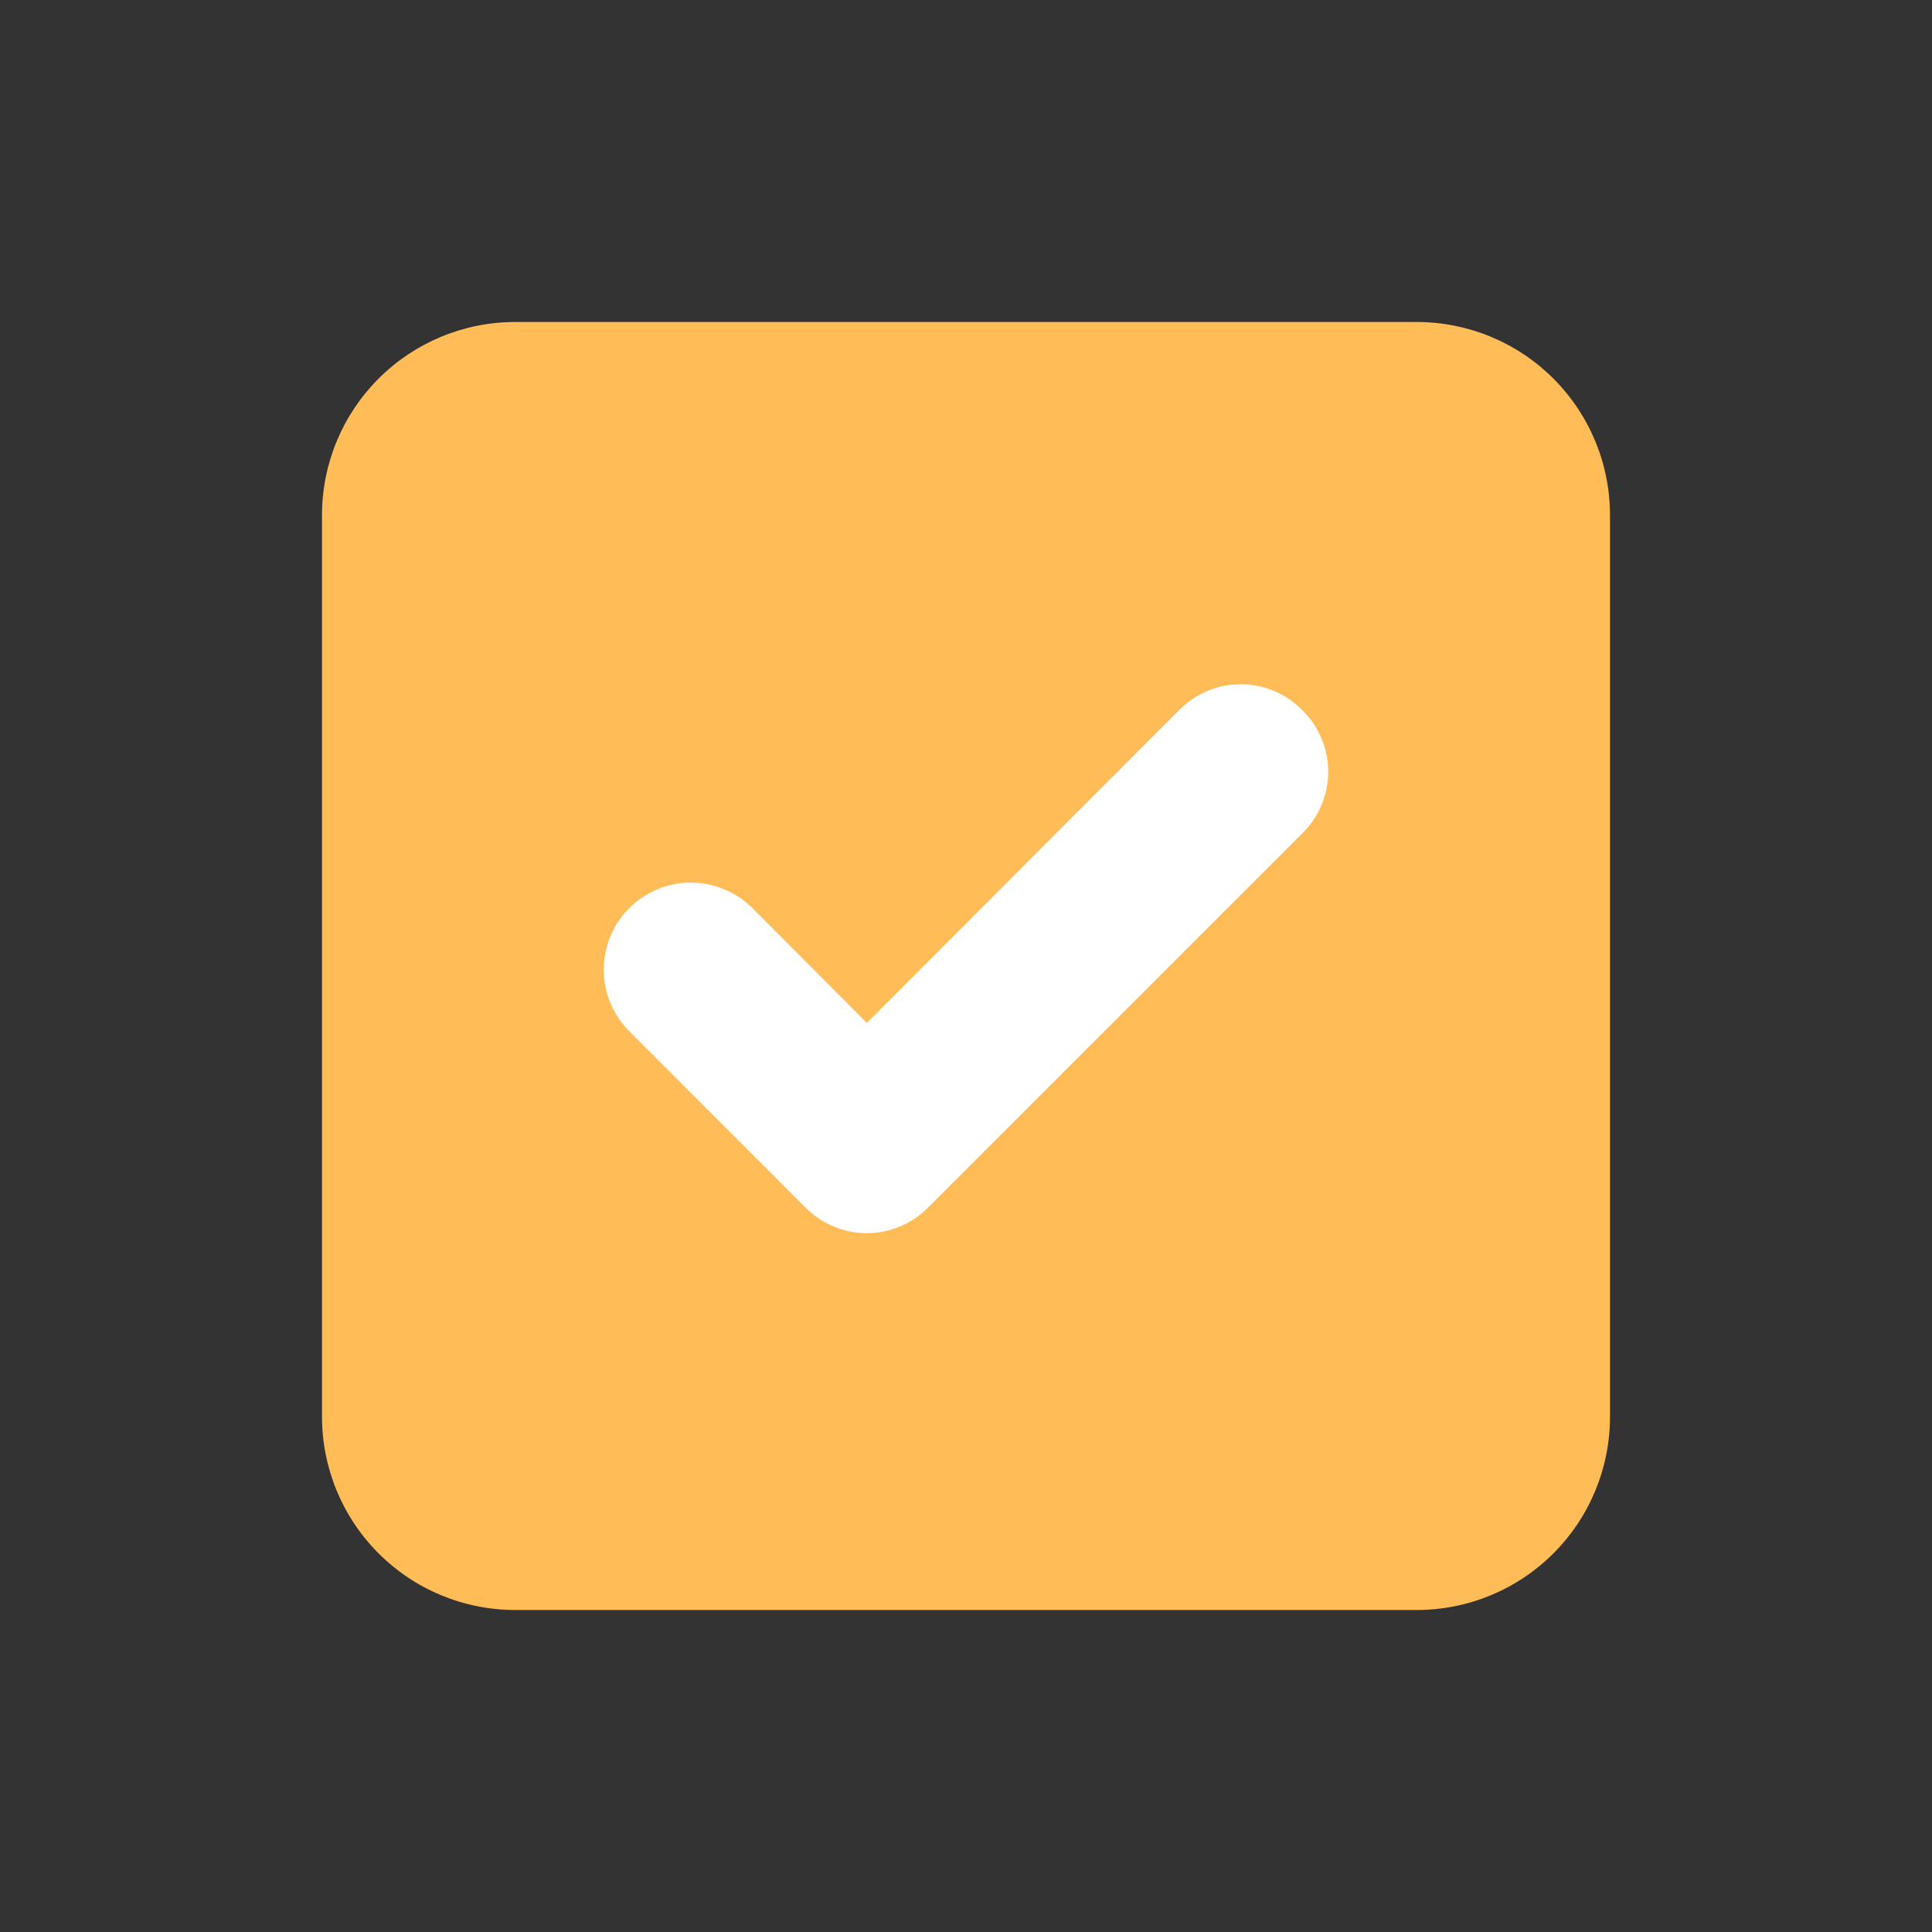 <svg width="24" height="24" viewBox="0 0 24 24" fill="none" xmlns="http://www.w3.org/2000/svg">
<rect x="0" y="0" width="24" height="24" fill="#333333" stroke="none"/>
<path d="M17.6 4H6.4C5.763 4 5.153 4.253 4.703 4.703C4.253 5.153 4 5.763 4 6.4V17.6C4 18.236 4.253 18.847 4.703 19.297C5.153 19.747 5.763 20 6.4 20H17.6C18.236 20 18.847 19.747 19.297 19.297C19.747 18.847 20 18.236 20 17.6V6.4C20 5.763 19.747 5.153 19.297 4.703C18.847 4.253 18.236 4 17.6 4Z" fill="#FFBC57"/>
<path fill-rule="evenodd" clip-rule="evenodd" d="M7.59 12.477C7.646 12.606 7.726 12.722 7.827 12.82L10.008 15.002L10.009 15.003C10.109 15.103 10.226 15.182 10.356 15.236C10.487 15.291 10.626 15.319 10.768 15.319C10.909 15.319 11.049 15.291 11.179 15.236C11.309 15.182 11.427 15.103 11.526 15.003L11.527 15.002L16.164 10.365C16.269 10.266 16.352 10.148 16.41 10.016C16.469 9.88 16.5 9.734 16.5 9.587C16.5 9.439 16.469 9.293 16.41 9.158C16.352 9.026 16.269 8.907 16.164 8.808C16.066 8.712 15.951 8.635 15.824 8.582C15.694 8.528 15.554 8.5 15.413 8.5C15.271 8.5 15.132 8.528 15.001 8.582C14.871 8.636 14.753 8.716 14.653 8.816L10.768 12.707L9.34 11.274L9.333 11.268C9.231 11.169 9.11 11.092 8.978 11.04C8.846 10.987 8.705 10.962 8.563 10.964C8.421 10.967 8.281 10.997 8.151 11.054C8.02 11.11 7.902 11.192 7.804 11.294C7.705 11.396 7.627 11.517 7.575 11.649C7.523 11.781 7.498 11.923 7.5 12.065C7.503 12.207 7.533 12.347 7.59 12.477Z" fill="white"/>
</svg>
